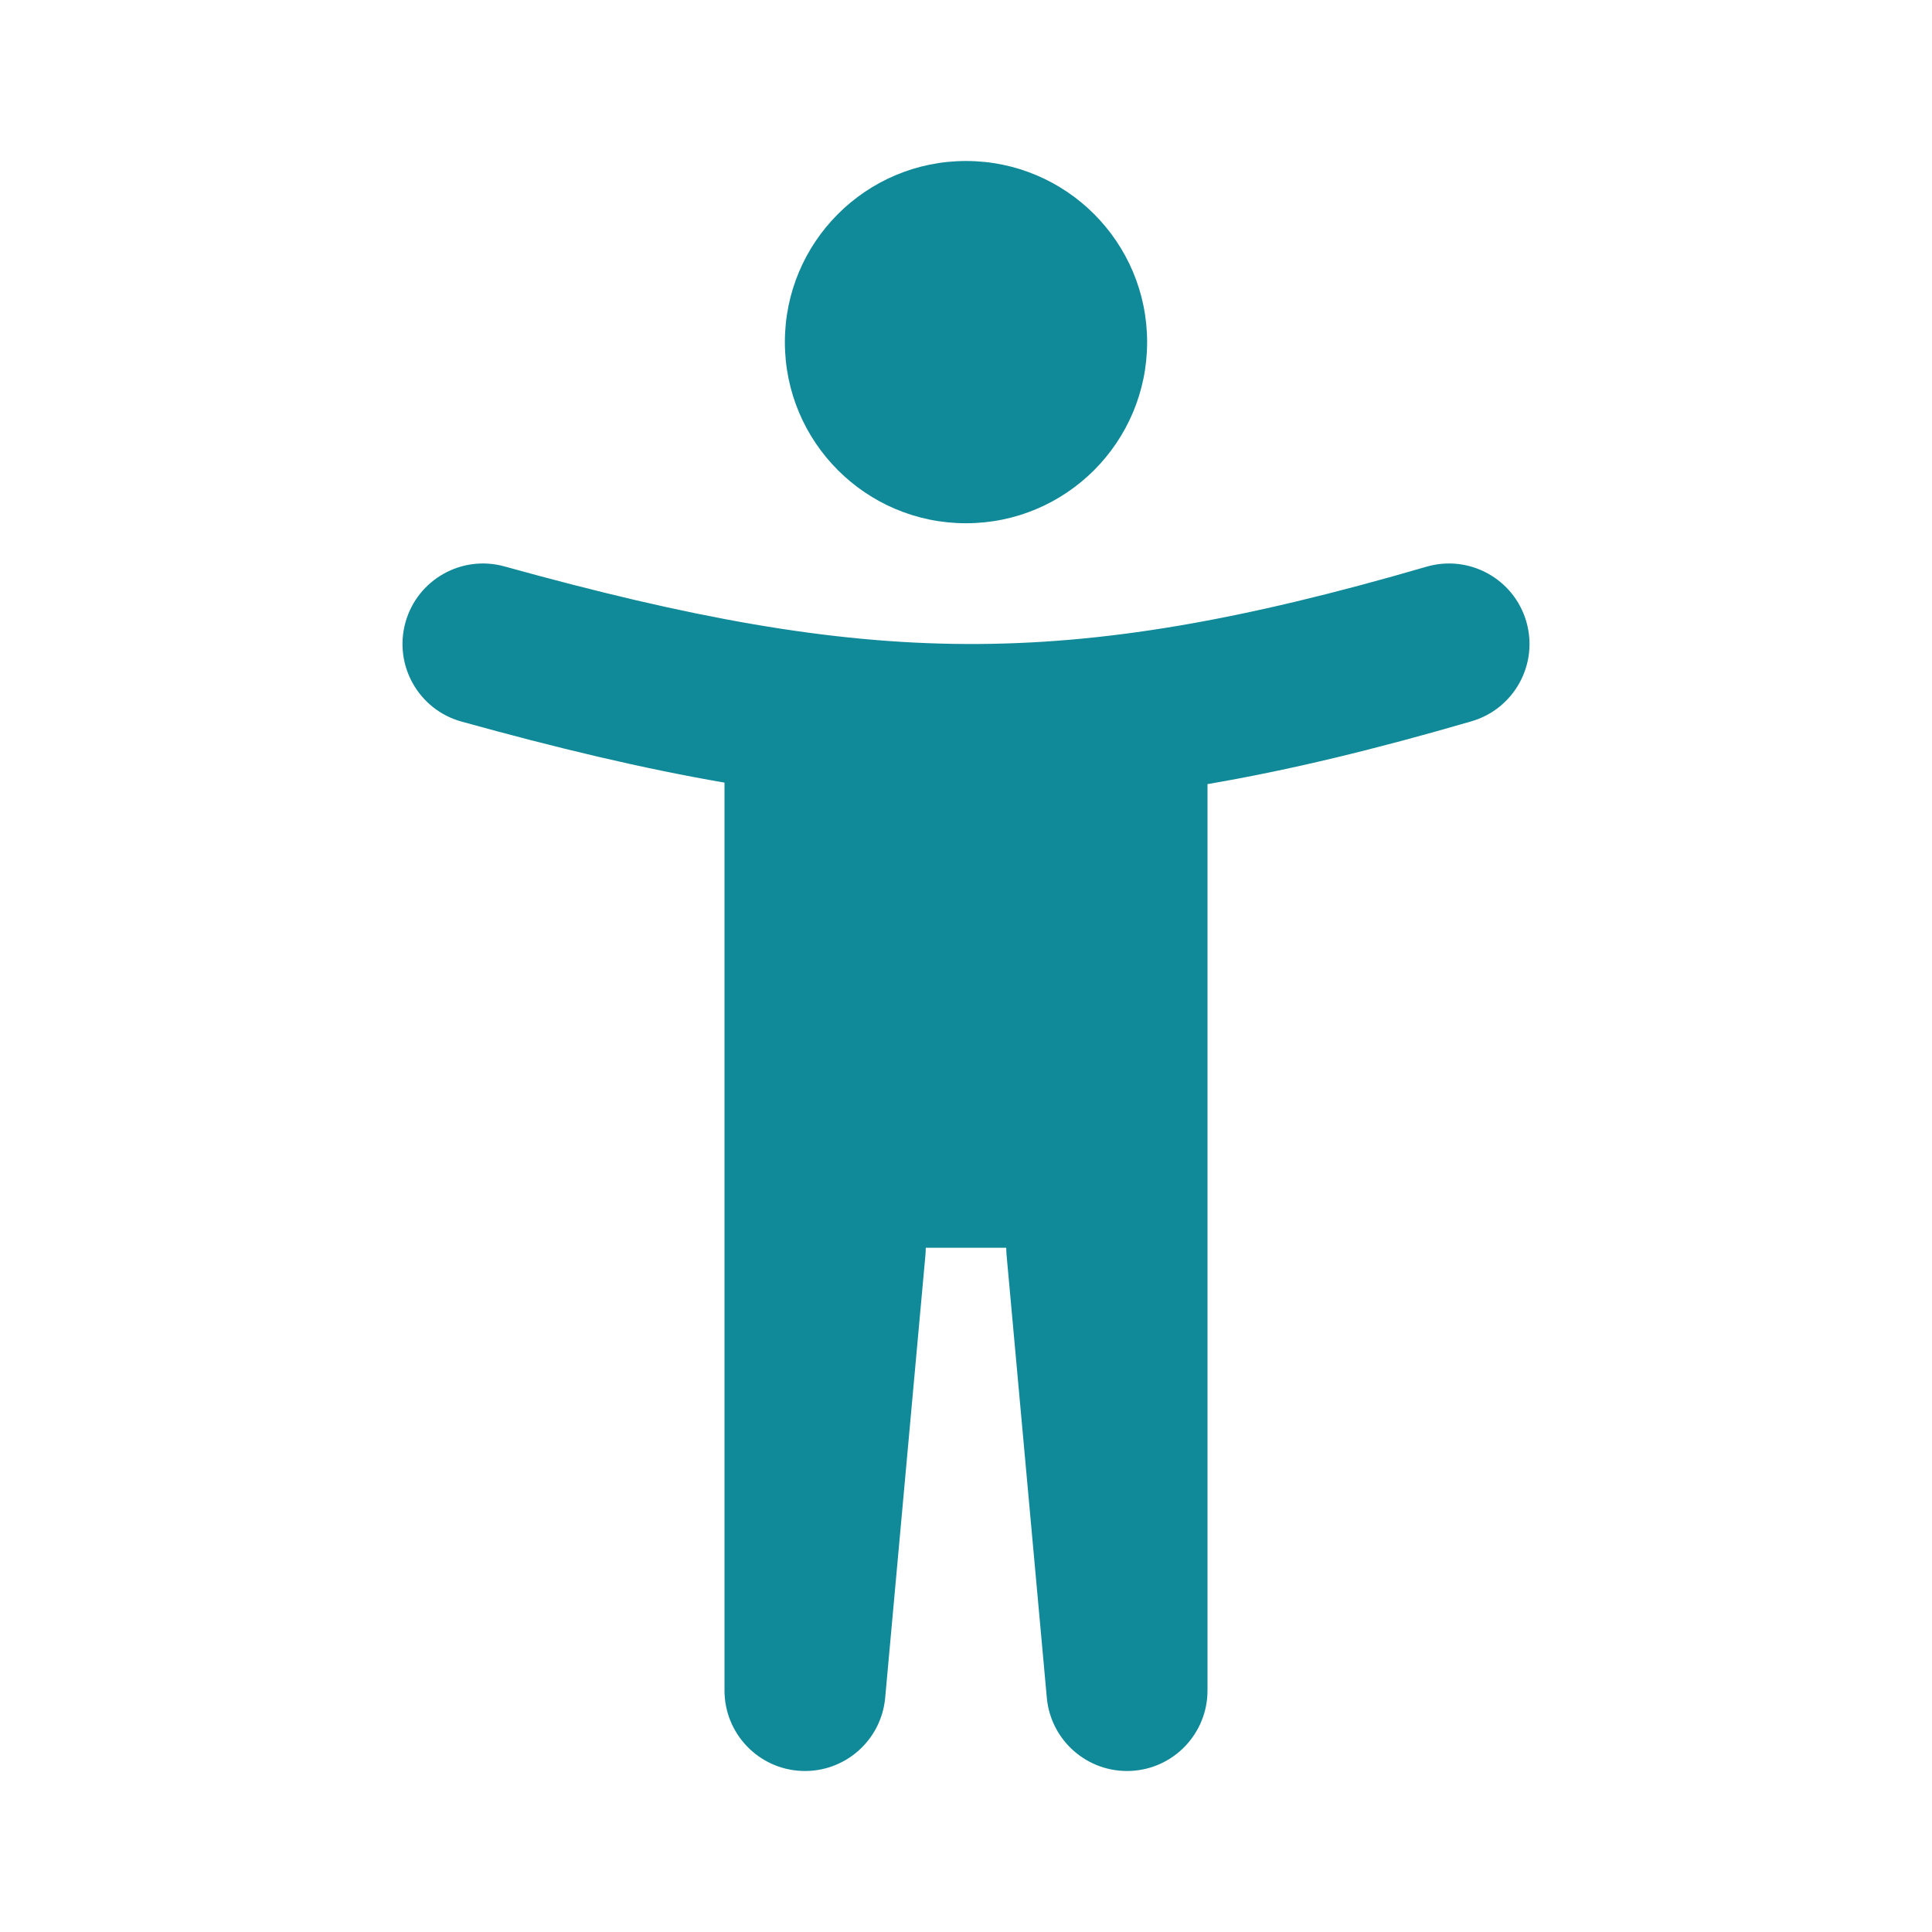 <svg width="48" height="48" viewBox="0 0 48 48" fill="none" xmlns="http://www.w3.org/2000/svg">
<path fill-rule="evenodd" clip-rule="evenodd" d="M24 13C26.485 13 28.5 10.985 28.5 8.5C28.5 6.015 26.485 4 24 4C21.515 4 19.5 6.015 19.5 8.5C19.5 10.985 21.515 13 24 13ZM37.92 15.44C38.229 16.501 37.62 17.611 36.56 17.92C34.184 18.612 32.038 19.134 30 19.481V30.994V31V42C30 43.069 29.159 43.95 28.091 43.998C27.022 44.046 26.105 43.246 26.008 42.181L25.008 31.181C25.003 31.121 25 31.06 25 31H23C23 31.06 22.997 31.121 22.992 31.181L21.992 42.181C21.895 43.246 20.978 44.046 19.909 43.998C18.841 43.95 18 43.069 18 42V19.444C15.967 19.094 13.829 18.583 11.465 17.927C10.401 17.632 9.778 16.53 10.073 15.465C10.368 14.401 11.47 13.777 12.535 14.073C17.143 15.351 20.606 15.985 24.009 16C27.405 16.015 30.859 15.415 35.44 14.08C36.501 13.771 37.611 14.38 37.92 15.44Z" fill="#108999"/>
</svg>
